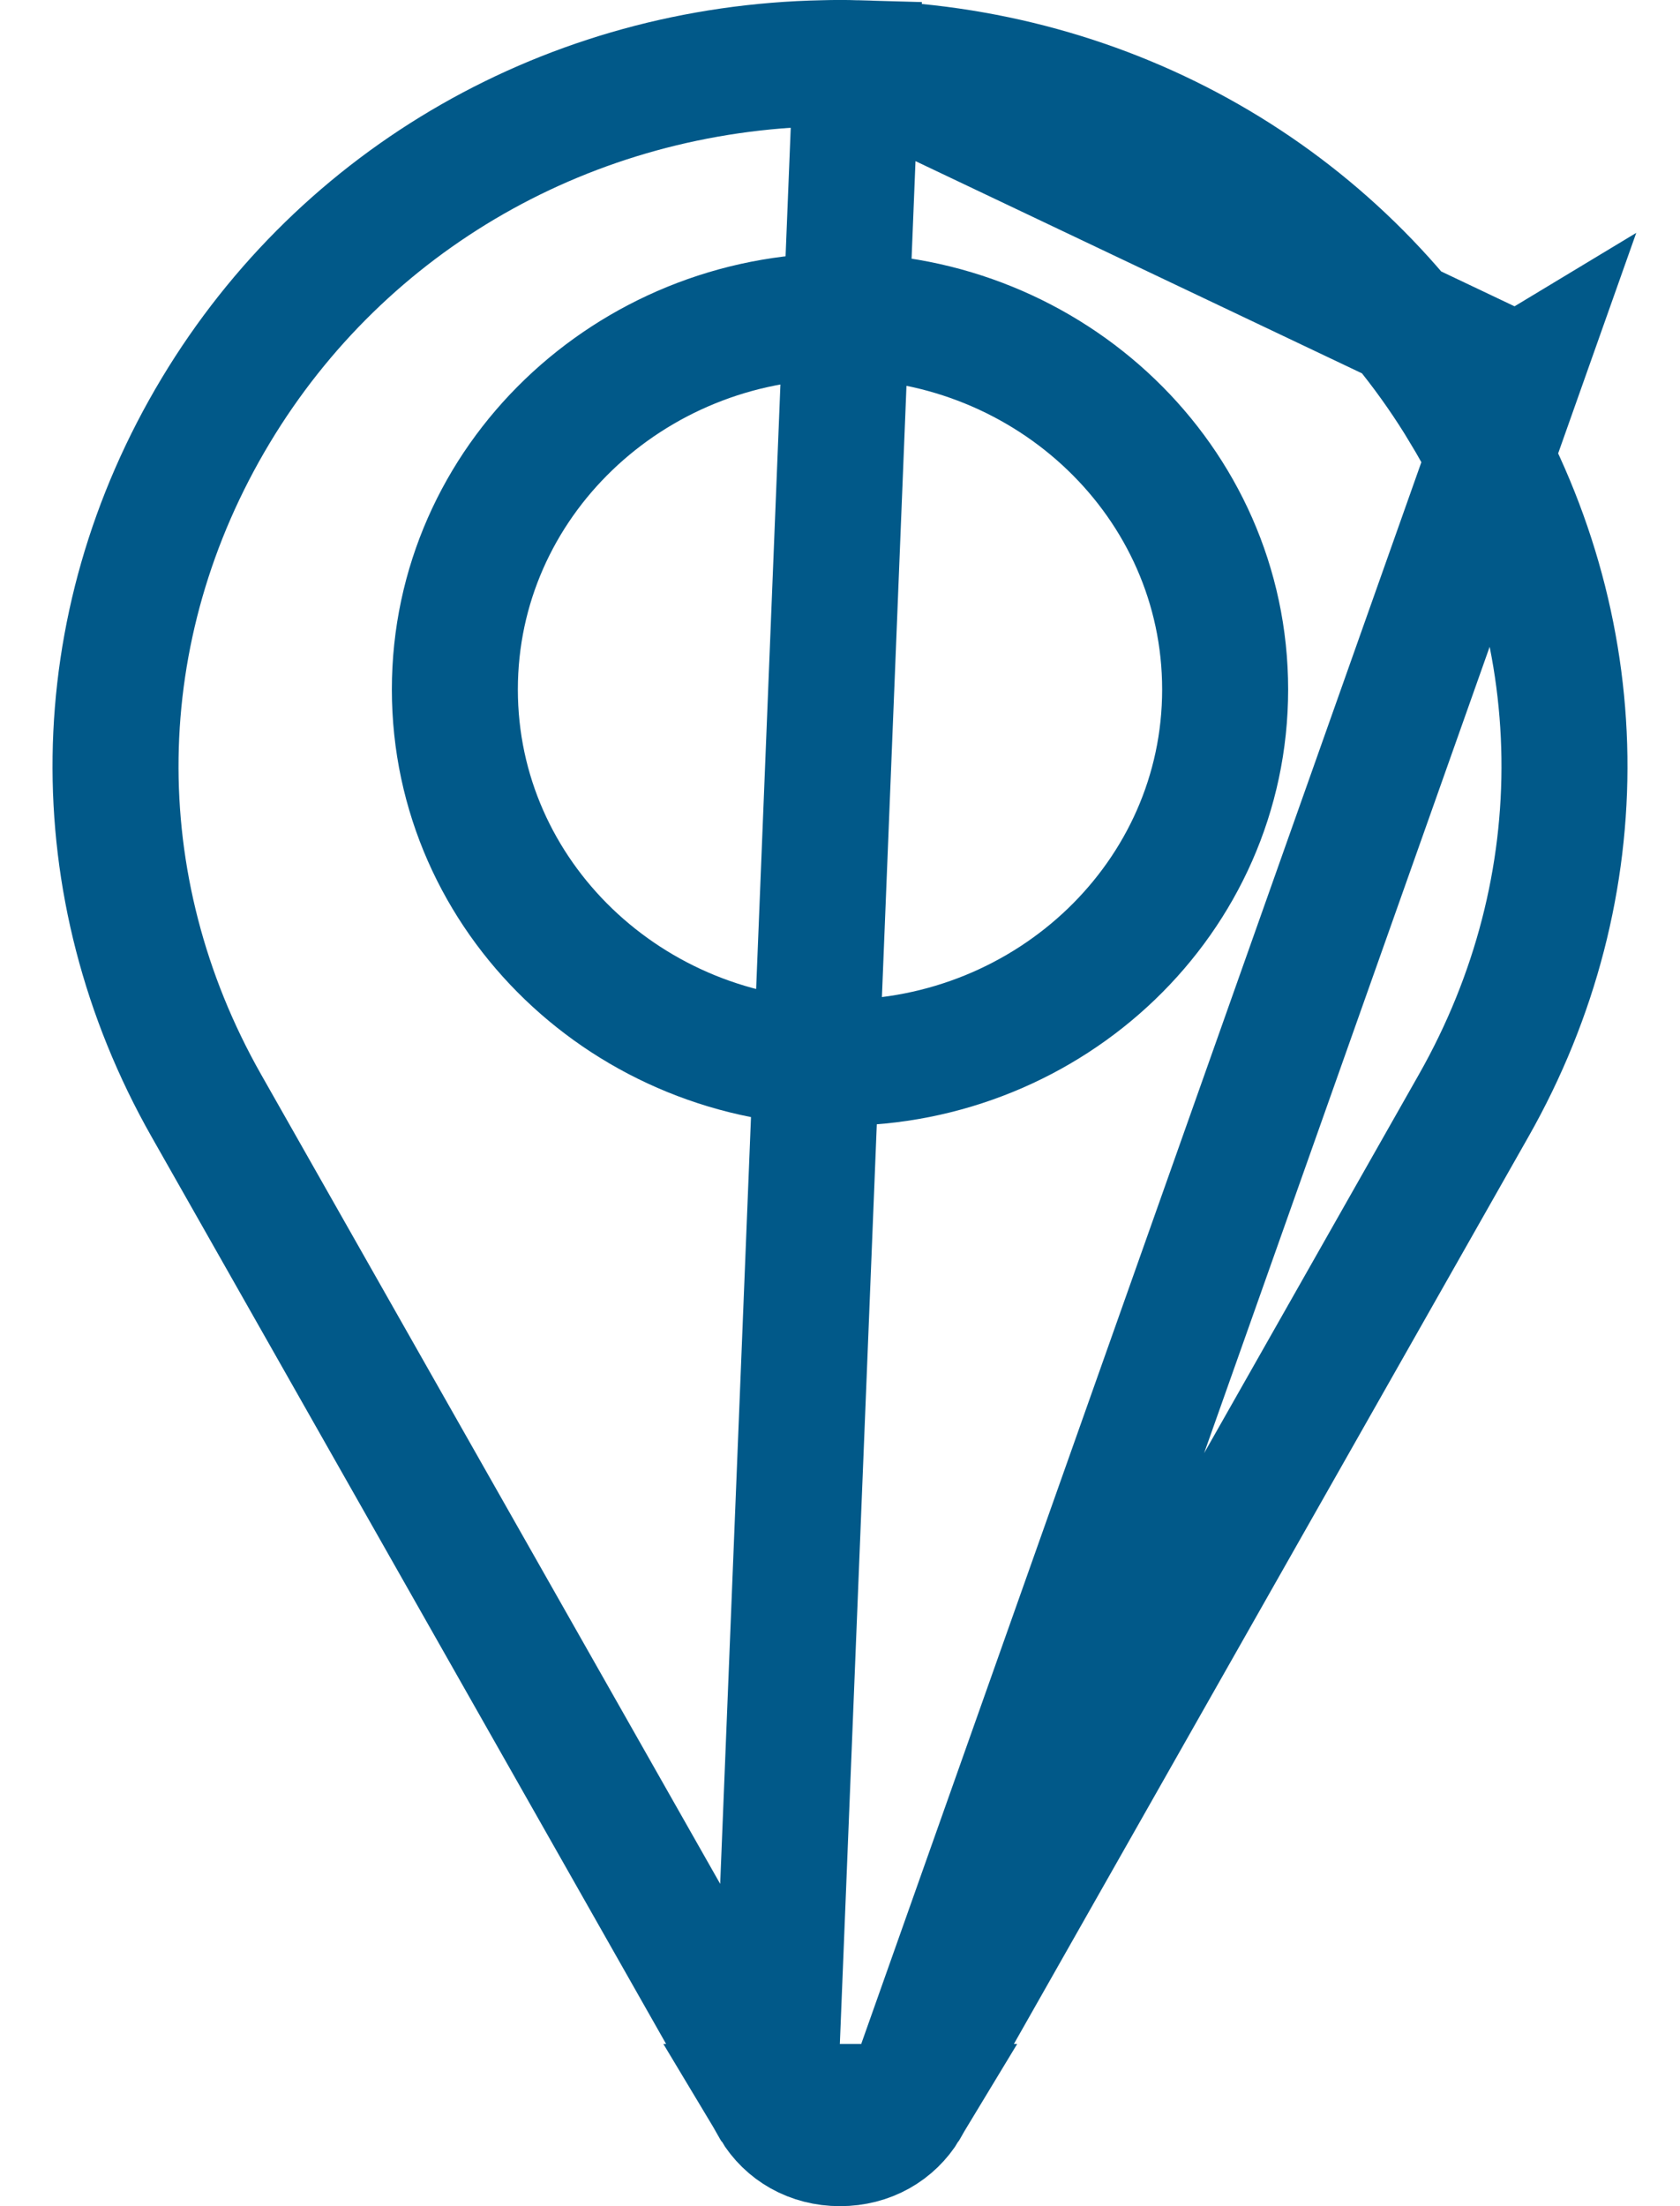 <svg width="16" height="21" viewBox="0 0 16 21" fill="none" xmlns="http://www.w3.org/2000/svg">
<path d="M8.156 0.602L8.156 0.602C8.052 0.599 7.948 0.599 7.844 0.602L7.844 0.602C5.431 0.649 3.271 1.887 2.056 3.906C0.814 5.969 0.781 8.438 1.965 10.524L7.372 20.052L7.374 20.055L7.374 20.055L7.374 20.056L8.156 0.602ZM8.156 0.602C10.569 0.649 12.729 1.887 13.944 3.906L14.458 3.596M8.156 0.602L14.458 3.596M14.458 3.596L13.944 3.906C15.186 5.969 15.219 8.438 14.035 10.524L8.628 20.052L8.626 20.055L8.626 20.055L8.626 20.056L8.626 20.056L14.458 3.596ZM8 20.4C7.728 20.4 7.501 20.267 7.375 20.056L8.626 20.056C8.499 20.267 8.272 20.4 8 20.4ZM4.332 6.563C4.332 8.544 5.999 10.116 8 10.116C10.001 10.116 11.668 8.544 11.668 6.563C11.668 4.581 10.001 3.009 8 3.009C5.999 3.009 4.332 4.581 4.332 6.563Z" stroke="#015989" stroke-width="1.2"/>
</svg>
